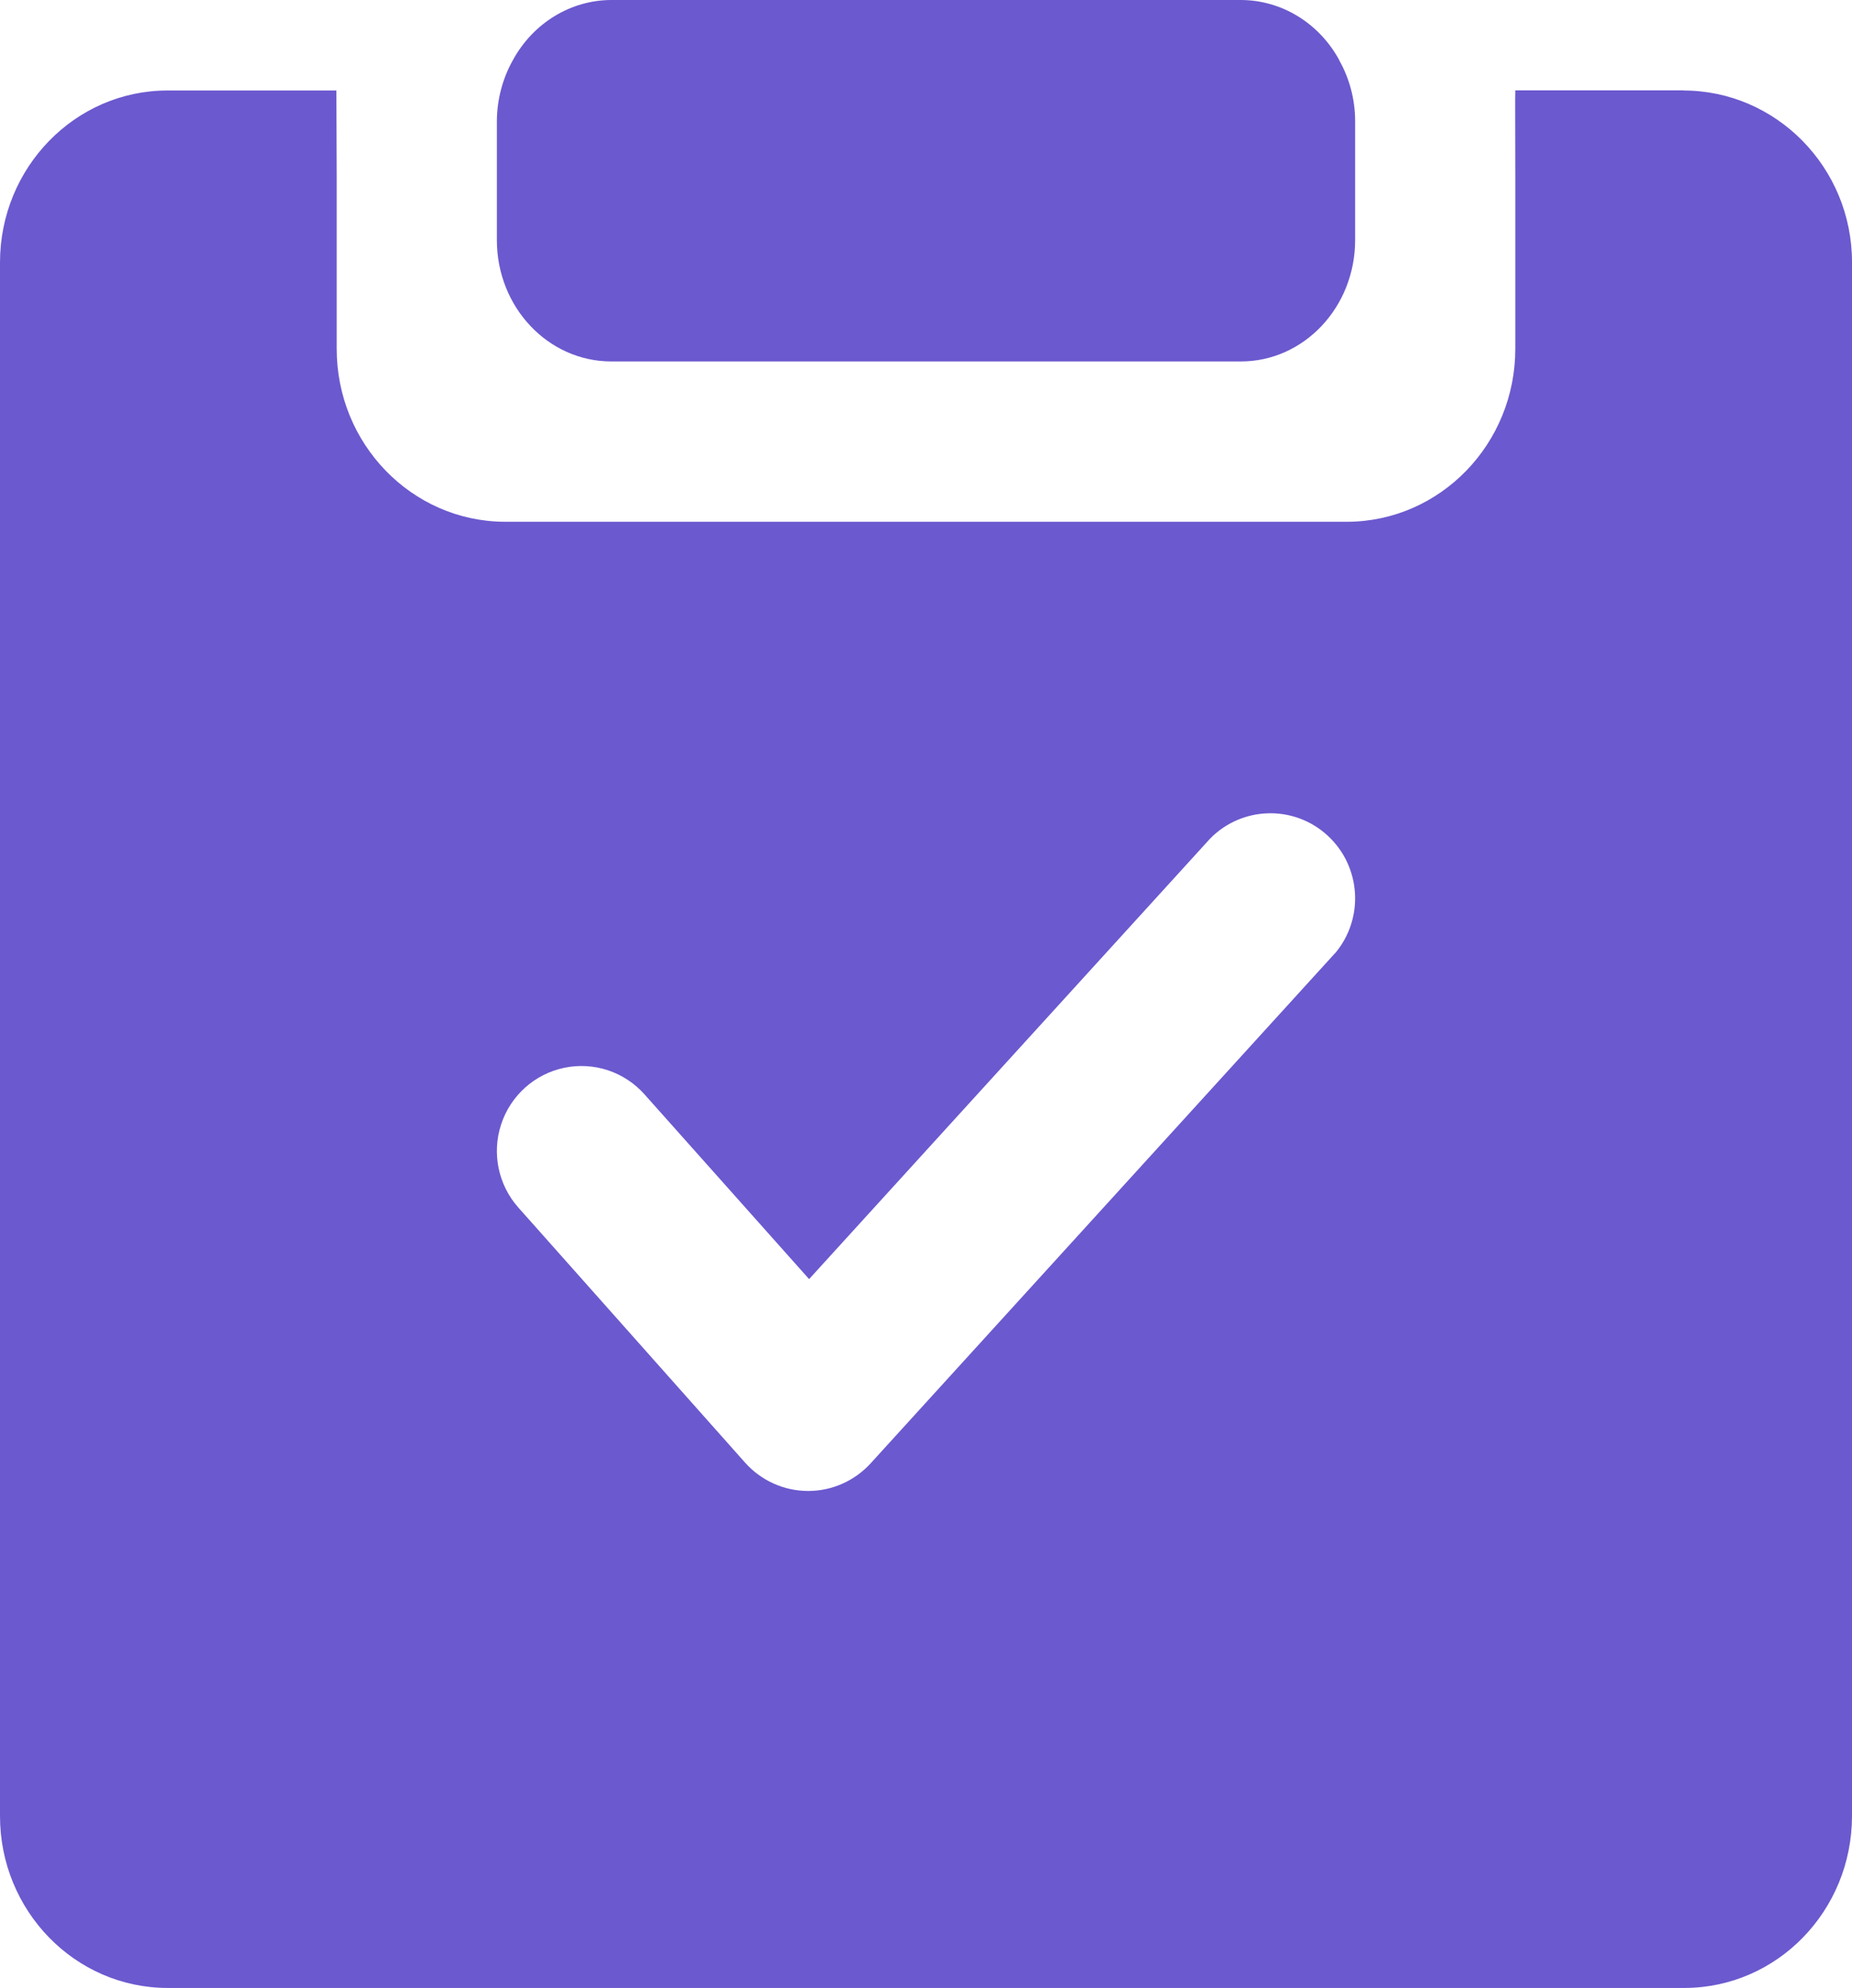 <?xml version="1.0" encoding="UTF-8"?>
<svg width="41px" height="44px" viewBox="0 0 41 44" version="1.1" xmlns="http://www.w3.org/2000/svg" xmlns:xlink="http://www.w3.org/1999/xlink">
    <title>开发任务</title>
    <g id="页面-1" stroke="none" stroke-width="1" fill="none" fill-rule="evenodd">
        <g id="产品-金融量化" transform="translate(-381, -796)" fill="#6B59CF" fill-rule="nonzero">
            <g id="编组-2备份-2" transform="translate(381, 791)">
                <g id="开发任务" transform="translate(0, 5)">
                    <path d="M29.552,21.101 L19.276,32.387 C18.921,32.777 18.419,33 17.893,33 L17.88,33 C17.35,32.997 16.846,32.768 16.493,32.371 L11.476,26.728 C11.03,26.227 10.885,25.525 11.094,24.887 C11.303,24.249 11.836,23.771 12.49,23.634 C13.145,23.497 13.823,23.721 14.269,24.223 L17.912,28.311 L26.791,18.56 C27.499,17.84 28.648,17.811 29.391,18.494 C30.134,19.177 30.207,20.329 29.555,21.101 M37.265,2 L33.546,2 C33.54,2 33.546,3.227 33.546,3.931 L33.546,7.711 C33.552,9.821 31.888,11.539 29.827,11.549 L11.173,11.549 C9.112,11.539 7.448,9.821 7.454,7.711 L7.454,3.931 L7.447,2.003 L3.709,2.003 C1.665,2.003 0.003,3.705 0,5.806 L0,40.197 C0,42.292 1.661,44 3.712,44 L37.291,44 C39.339,43.997 40.997,42.298 41,40.197 L41,5.803 C41,3.708 39.323,2.003 37.265,2.003 M29.65,1.332 C29.204,0.512 28.377,0.005 27.479,0 L13.534,0 C12.635,0.002 11.805,0.508 11.356,1.328 C11.126,1.737 11.003,2.202 11,2.677 L11,5.316 C11,6.798 12.134,8 13.534,8 L27.472,8 C28.866,8 30,6.798 30,5.316 L30,2.677 C29.999,2.203 29.877,1.739 29.647,1.332" id="形状"></path>
                </g>
            </g>
        </g>
    </g>
</svg>
